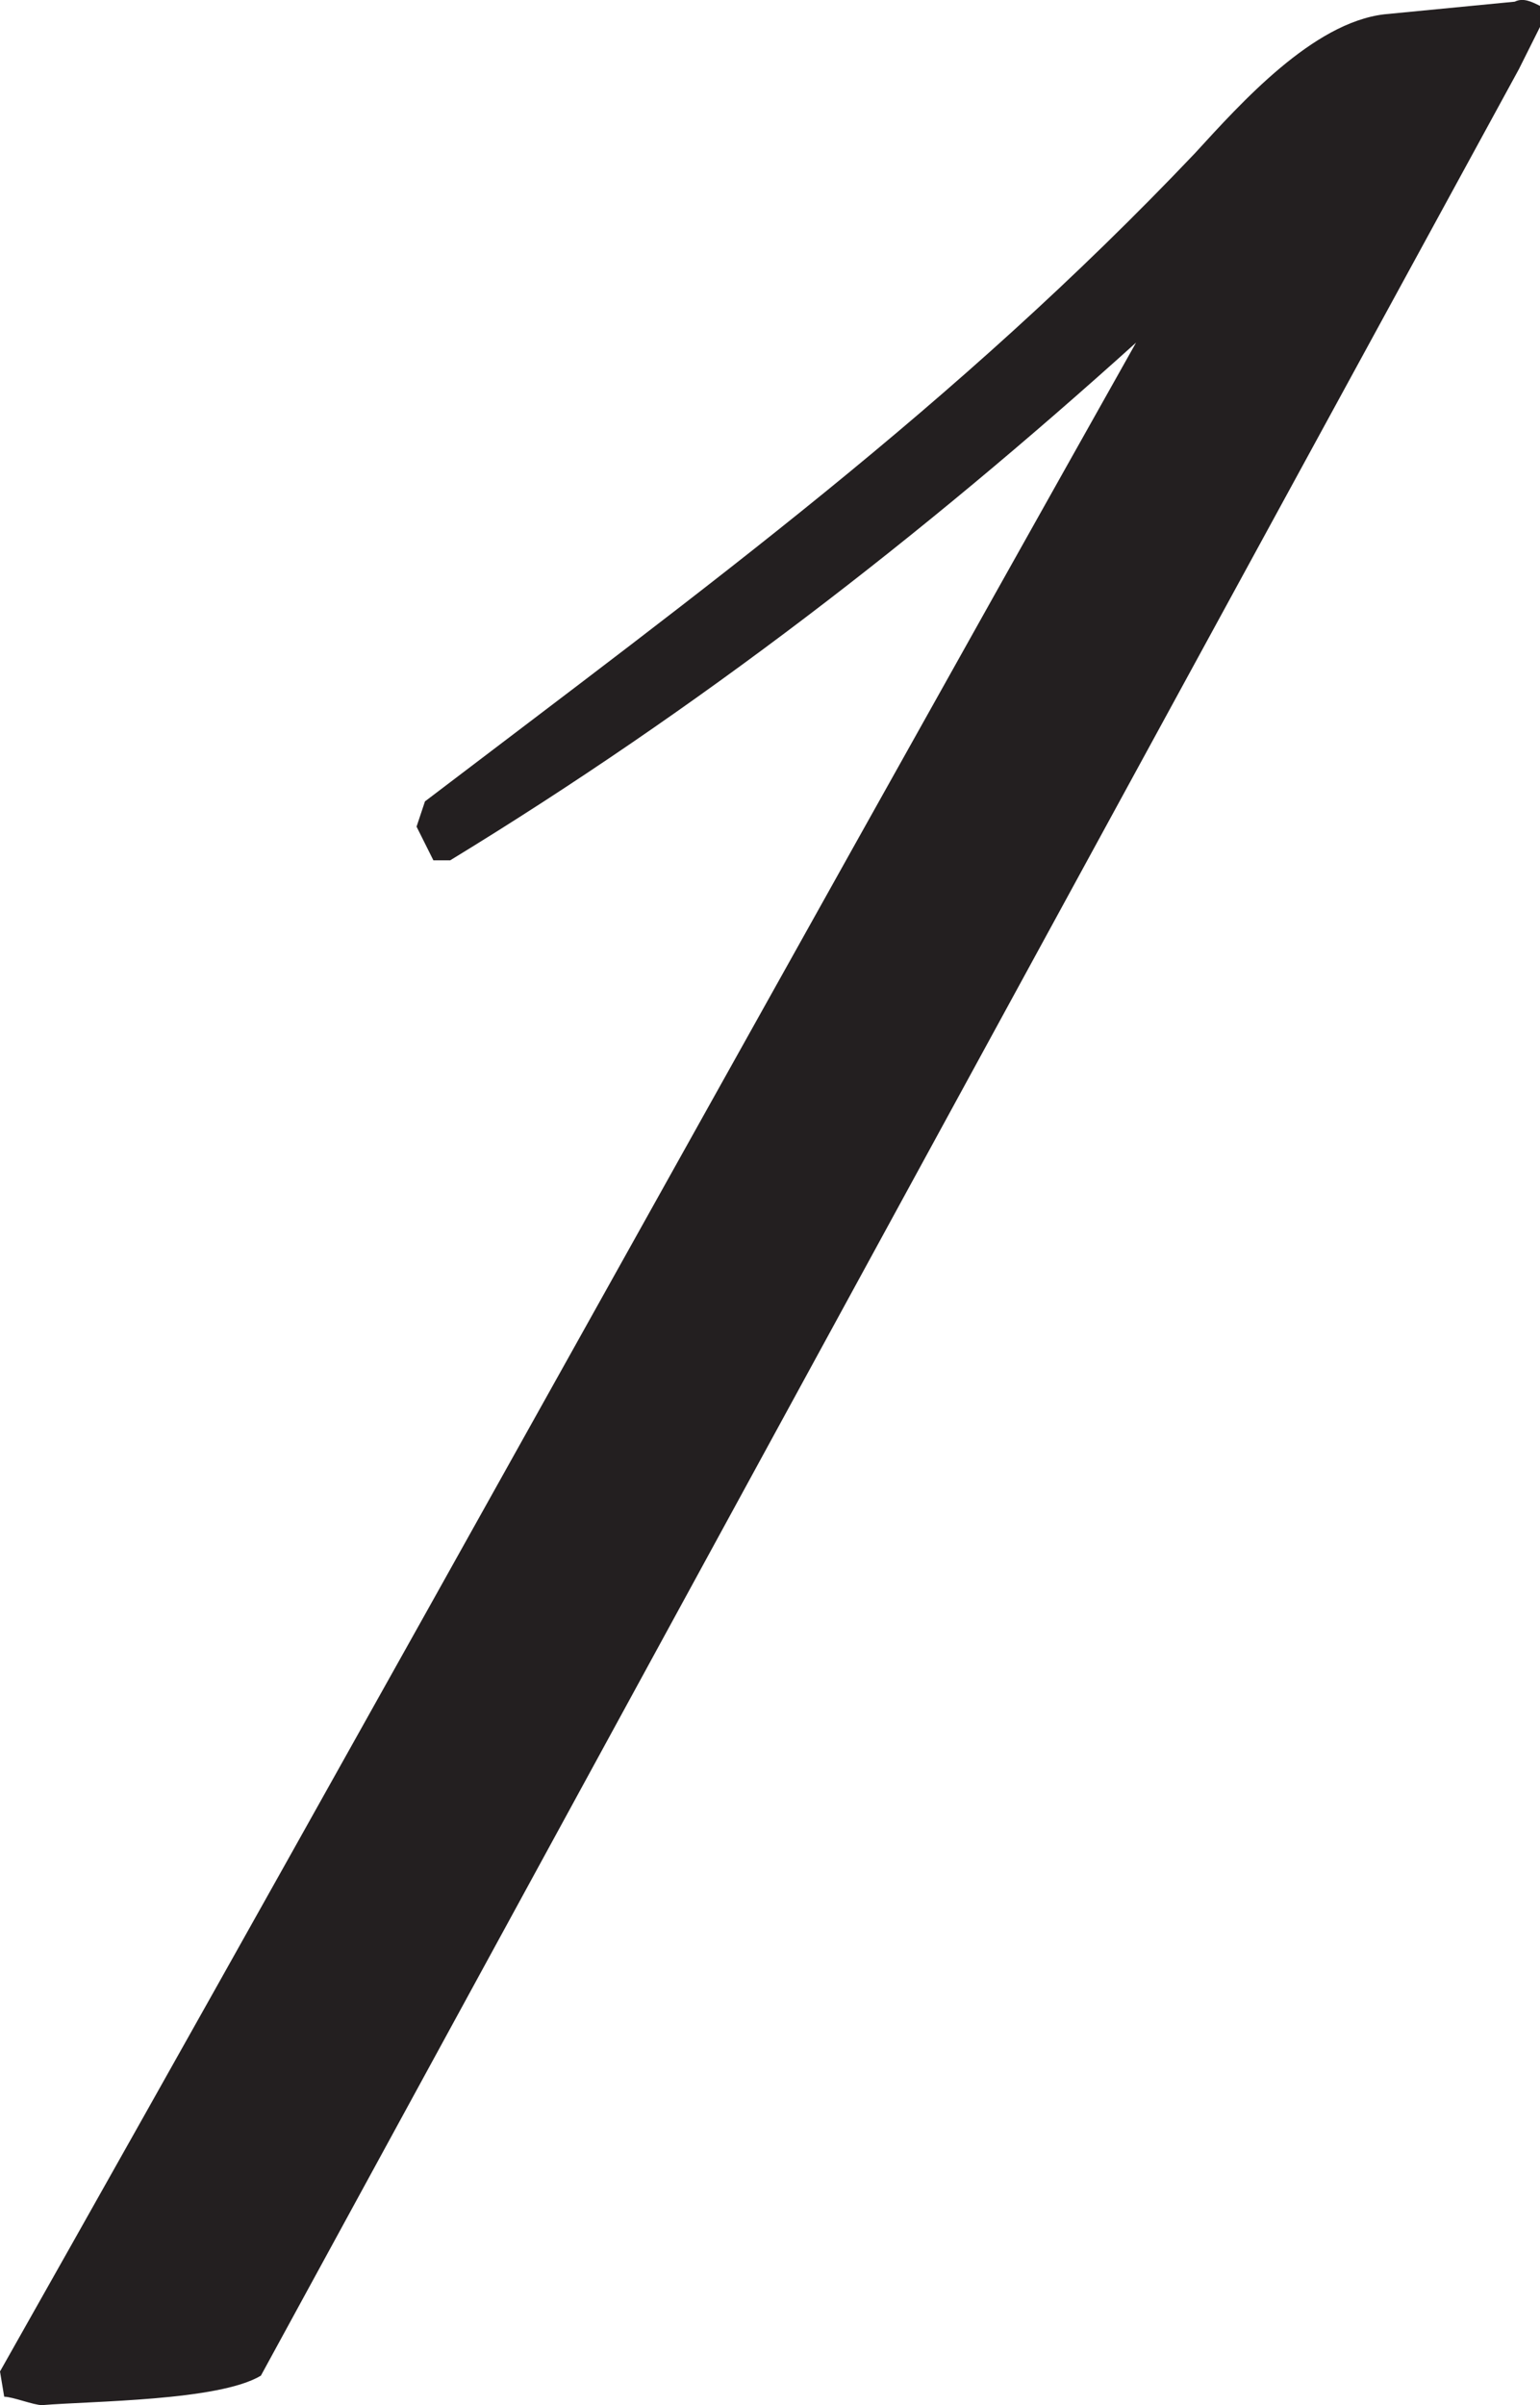 <?xml version="1.0" encoding="UTF-8"?>
<svg id="Layer_2" data-name="Layer 2" xmlns="http://www.w3.org/2000/svg" viewBox="0 0 109.8 171.43">
  <defs>
    <style>
      .cls-1 {
        fill: #231f20;
      }
    </style>
  </defs>
  <g id="Layer_1-2" data-name="Layer 1">
    <path class="cls-1" d="M108.3,4.92L18.6,169.33c-3,1.8-12,1.8-15.6,2.1-.6,0-2.1-.6-2.7-.6l-.3-1.8C27.3,120.73,54,72.43,81,24.42c-15.3,13.8-31.2,26.1-48.9,36.9h-1.2l-1.2-2.4.6-1.8c20.1-15.3,37.8-28.2,54.9-46.2,3.3-3.6,8.4-9.3,13.5-9.9l9.3-.9c.6-.3,1.2,0,1.8.3v1.5l-1.5,3Z"/>
  </g>
</svg>